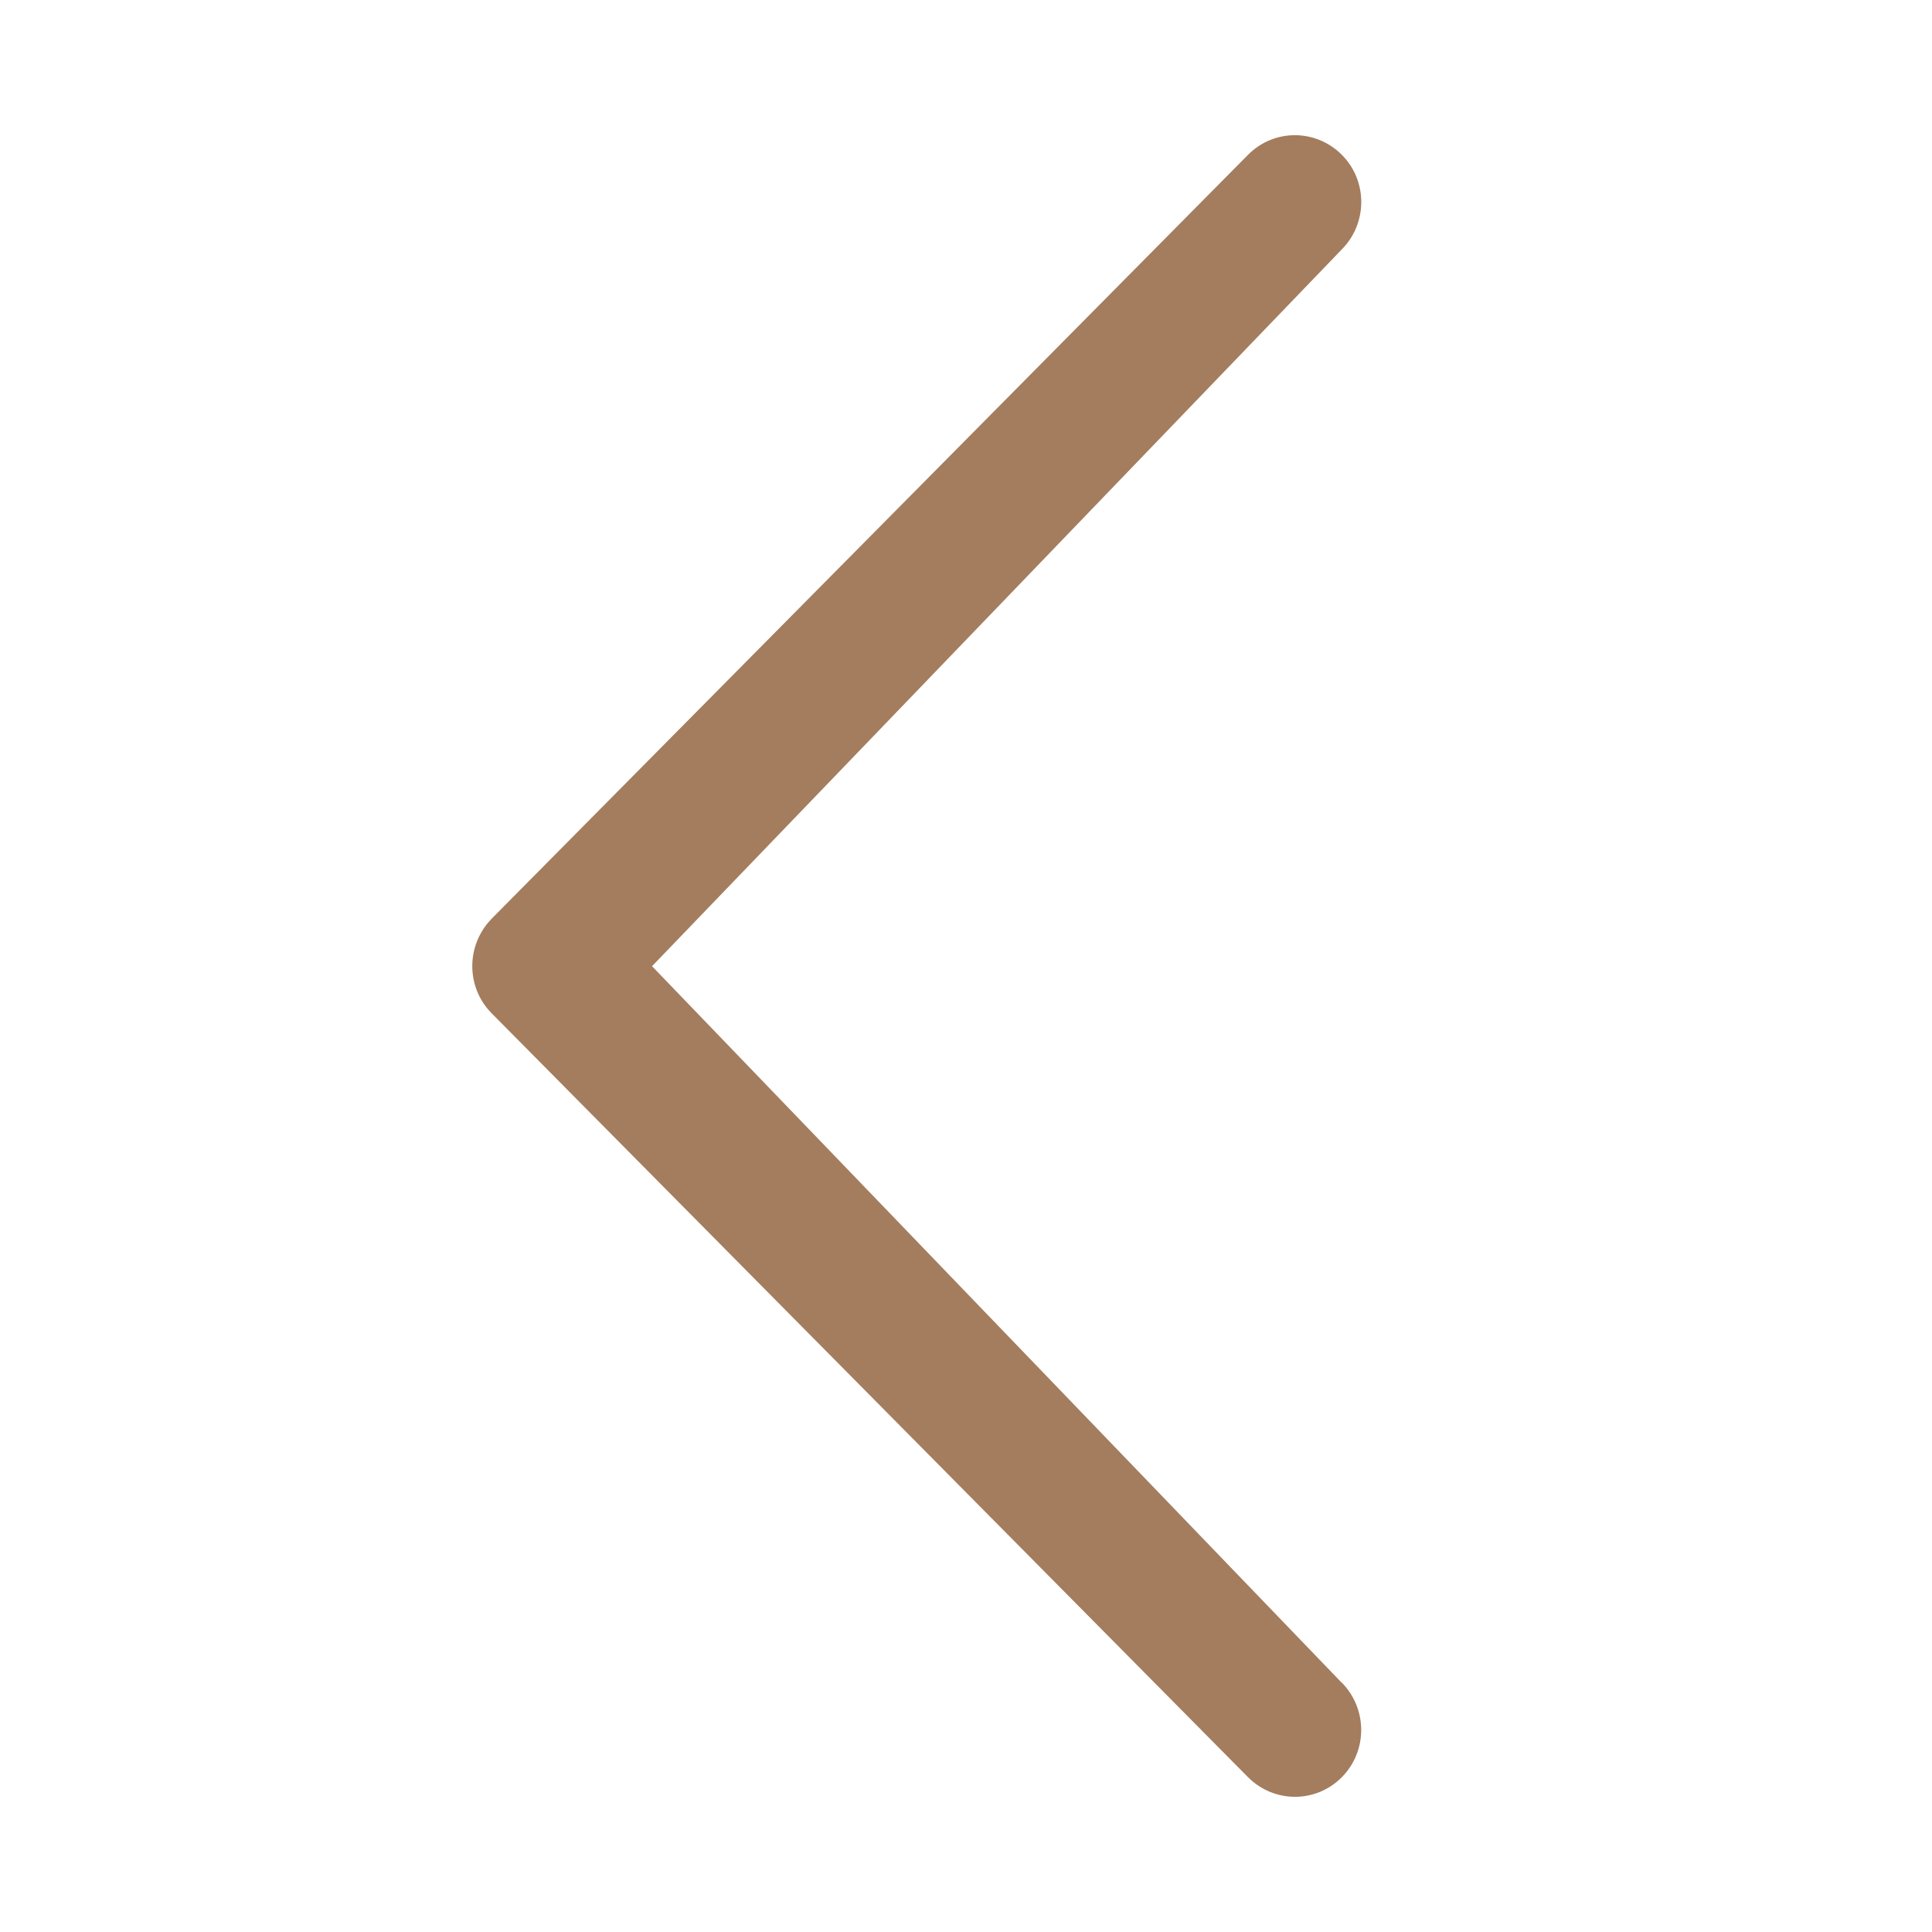 <!-- Generated by IcoMoon.io -->
<svg version="1.1" xmlns="http://www.w3.org/2000/svg" width="10" height="10" viewBox="0 0 10 10">
<title>chevron-thin-left</title>
<path fill="#a47d5e" d="M6.945 8.709c0.134 0.136 0.134 0.355 0 0.49s-0.35 0.135-0.485 0l-3.915-3.954c-0.134-0.135-0.134-0.353 0-0.49l3.915-3.954c0.134-0.135 0.35-0.135 0.485 0s0.134 0.355 0 0.49l-3.57 3.71 3.57 3.709z"></path>
</svg>
